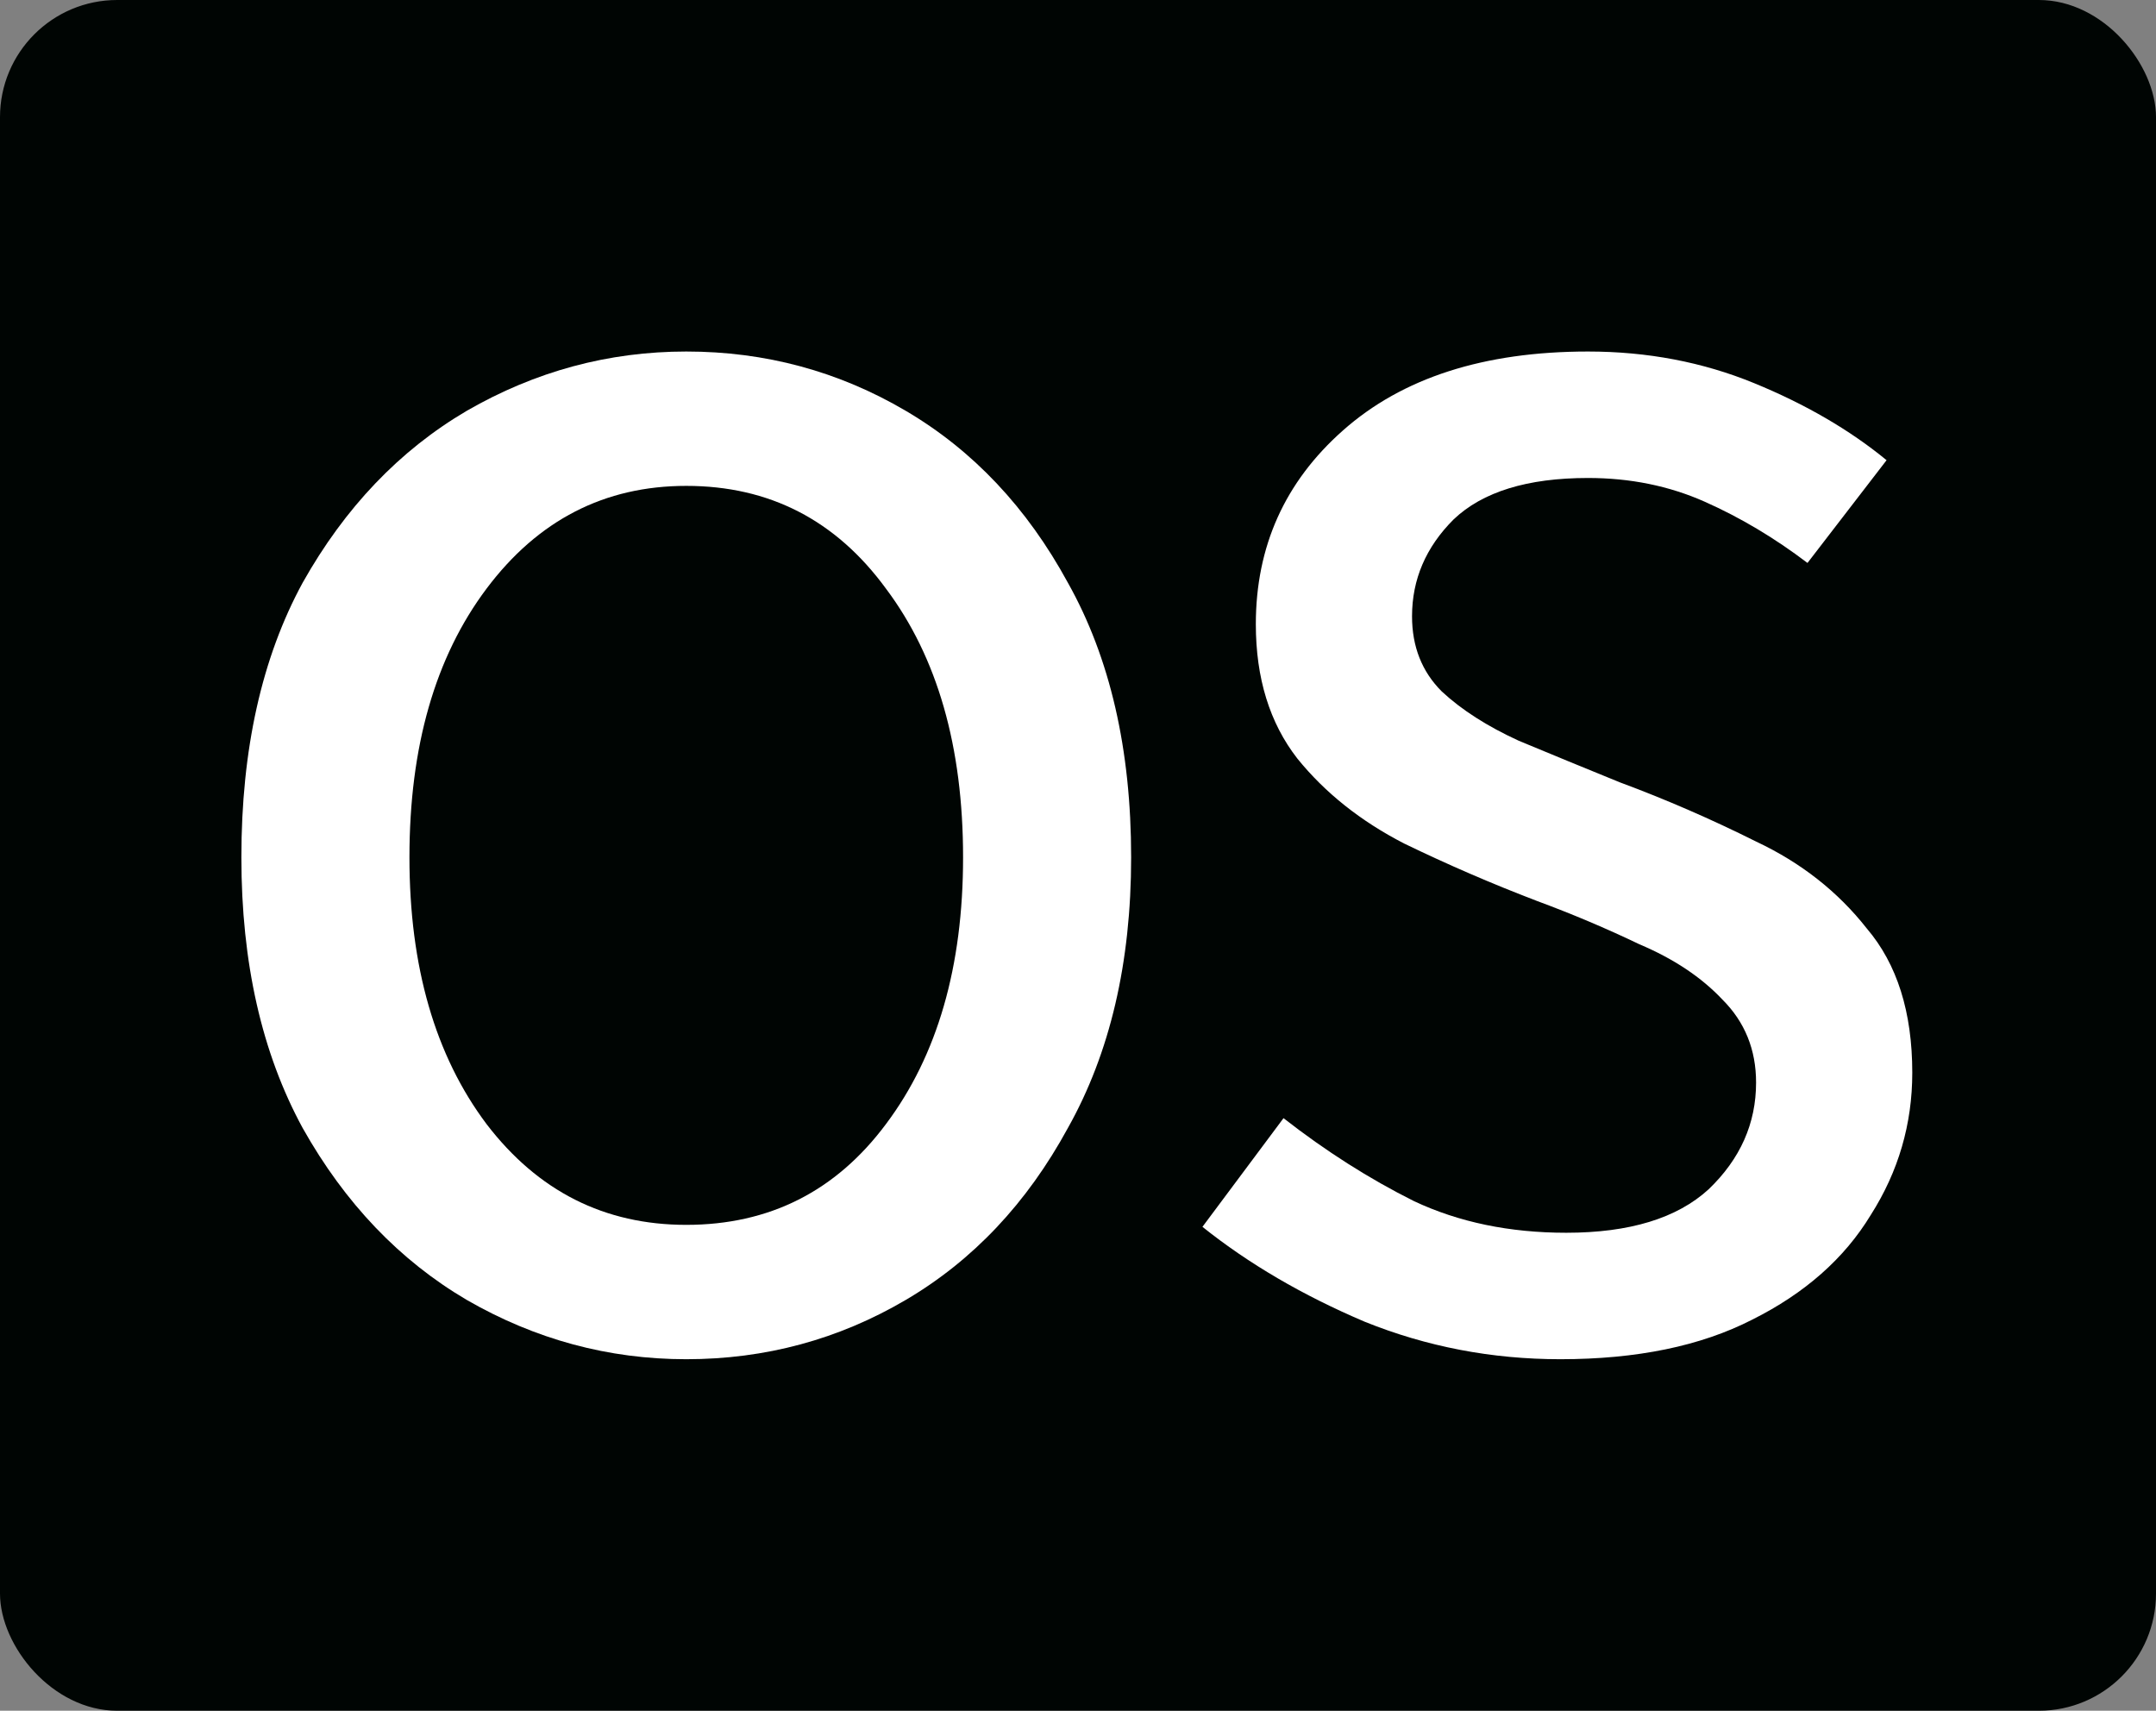 <svg width="920" height="730" viewBox="0 0 920 730" fill="none" xmlns="http://www.w3.org/2000/svg">
<rect x="0" y="0" width="920" height="730" fill="#808080" stroke="none"/>
<g id="Favicon-OS-branco-fundo-quadrado-preto">
<rect id="Rectangle 21" width="920" height="730" rx="50" fill="#000503"/>
<g id="os">
<path d="M292.837 580C259.651 580 228.433 571.569 199.184 554.706C170.498 537.843 147.155 513.392 129.155 481.353C111.718 449.314 103 410.81 103 365.843C103 319.752 111.718 280.686 129.155 248.647C147.155 216.608 170.498 192.157 199.184 175.294C228.433 158.431 259.651 150 292.837 150C326.586 150 357.804 158.431 386.491 175.294C415.177 192.157 438.239 216.608 455.676 248.647C473.675 280.686 482.675 319.752 482.675 365.843C482.675 410.81 473.675 449.314 455.676 481.353C438.239 513.392 415.177 537.843 386.491 554.706C357.804 571.569 326.586 580 292.837 580ZM292.837 522.667C328.274 522.667 356.679 508.333 378.053 479.667C399.99 450.438 410.959 412.497 410.959 365.843C410.959 318.627 399.99 280.405 378.053 251.176C356.679 221.948 328.274 207.333 292.837 207.333C257.964 207.333 229.558 221.948 207.622 251.176C185.685 280.405 174.716 318.627 174.716 365.843C174.716 412.497 185.685 450.438 207.622 479.667C229.558 508.333 257.964 522.667 292.837 522.667Z" fill="white"/>
<path d="M665.817 580C636.568 580 608.726 574.66 582.289 563.98C555.852 552.739 532.791 539.248 513.104 523.51L547.696 477.137C565.696 491.19 584.258 502.993 603.382 512.549C622.506 521.543 644.162 526.039 668.349 526.039C695.348 526.039 715.597 519.856 729.097 507.49C742.596 494.562 749.346 479.386 749.346 461.961C749.346 447.909 744.565 436.105 735.003 426.549C726.003 416.993 714.191 409.124 699.566 402.941C685.504 396.196 670.88 390.013 655.693 384.392C636.568 377.085 617.725 368.935 599.163 359.941C580.602 350.386 565.415 338.301 553.602 323.686C541.79 308.51 535.884 289.399 535.884 266.353C535.884 233.19 548.259 205.647 573.008 183.725C598.32 161.242 633.194 150 677.63 150C702.941 150 726.565 154.497 748.502 163.49C770.439 172.484 789.282 183.444 805.032 196.373L771.283 240.216C757.221 229.536 742.596 220.824 727.409 214.078C712.222 207.333 695.629 203.961 677.63 203.961C651.755 203.961 632.631 209.863 620.256 221.667C608.444 233.471 602.538 247.242 602.538 262.98C602.538 275.909 606.757 286.588 615.194 295.02C623.631 302.889 634.6 309.915 648.099 316.098C661.599 321.719 675.942 327.621 691.129 333.804C710.816 341.111 730.222 349.542 749.346 359.098C768.47 368.092 784.22 380.458 796.594 396.196C809.531 411.373 816 431.889 816 457.745C816 479.667 810.094 499.902 798.282 518.451C787.032 537 770.158 551.895 747.659 563.137C725.722 574.379 698.441 580 665.817 580Z" fill="white"/>
</g>
</g>
</svg>
